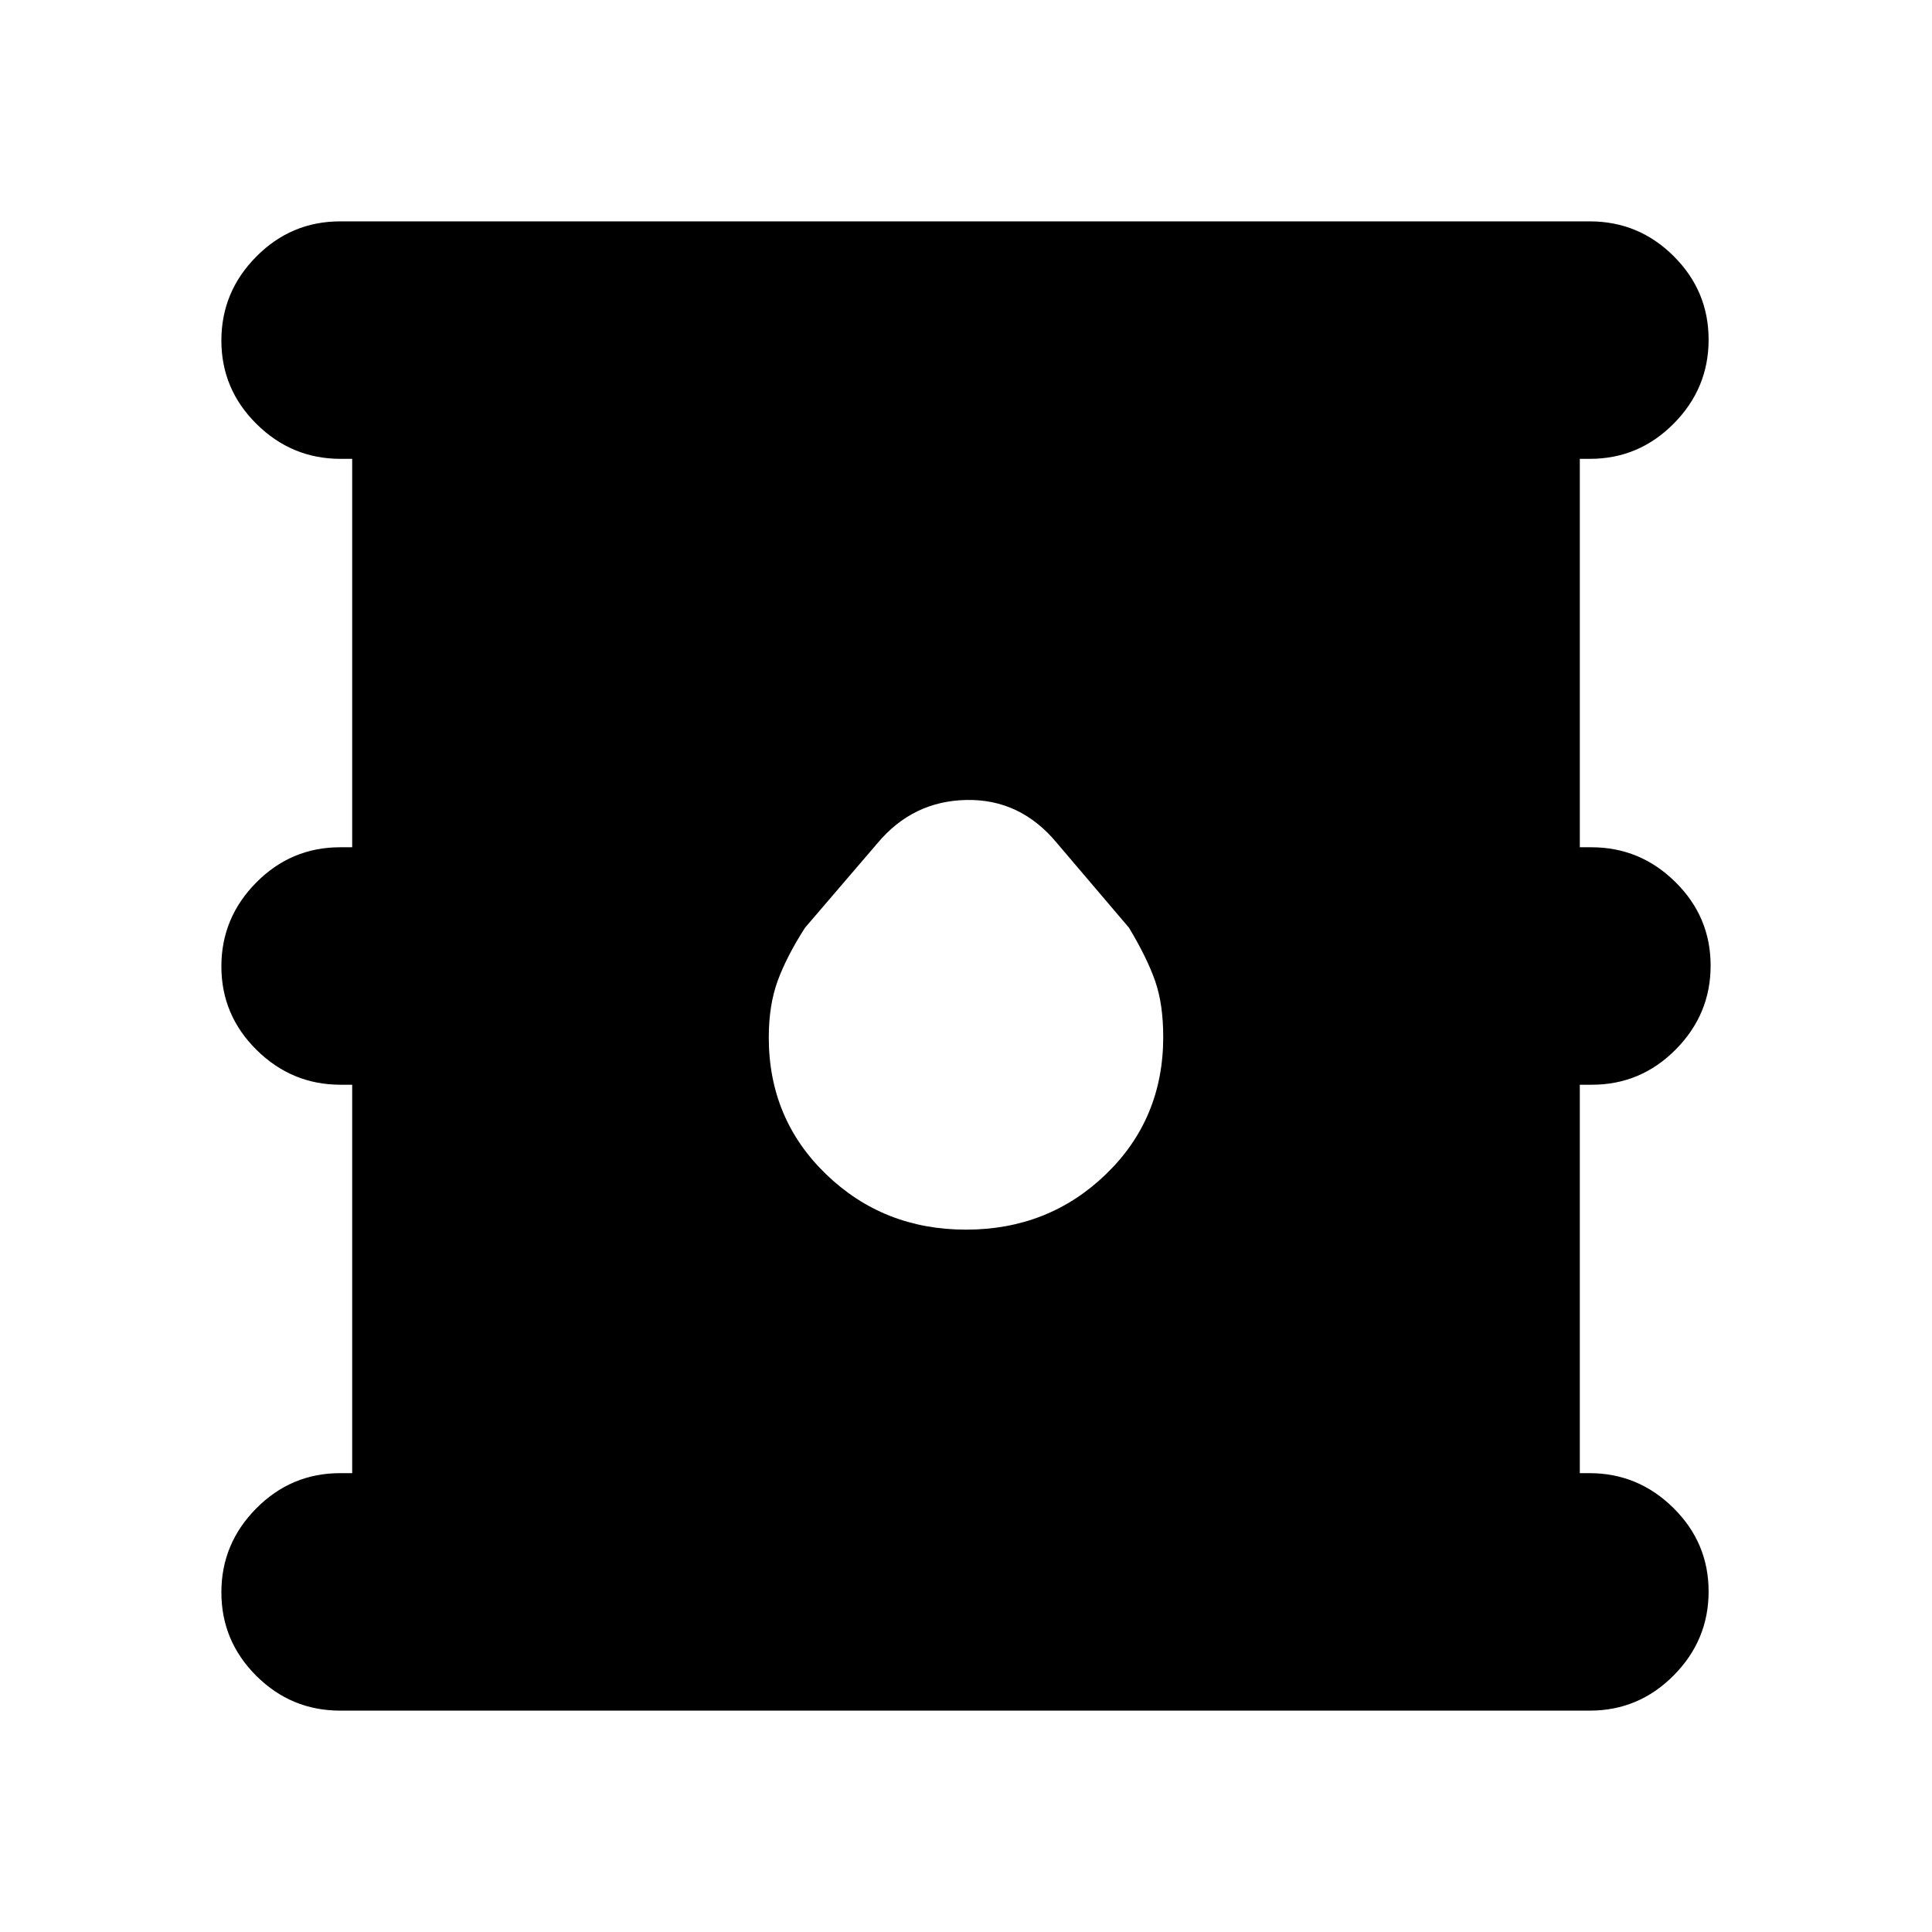 <svg xmlns="http://www.w3.org/2000/svg" height="20" viewBox="0 -960 960 960" width="20"><path d="M169-110q-24.3 0-41.65-17.29Q110-144.58 110-168.79t17.35-41.71Q144.7-228 169-228h6v-193h-5.79q-24.21 0-41.71-17.29t-17.5-41.5q0-24.21 17.35-41.71T169-539h6v-193h-5.79q-24.21 0-41.71-17.29t-17.5-41.5q0-24.21 17.35-41.71T169-850h621q24.3 0 41.65 17.29Q849-815.42 849-791.21t-17.35 41.71Q814.3-732 790-732h-5v193h5.79q24.21 0 41.71 17.29t17.5 41.5q0 24.21-17.35 41.71T791-421h-6v193h4.79q24.21 0 41.71 17.29t17.5 41.5q0 24.21-17.35 41.71T790-110H169Zm311-239q41 0 69.5-27.5t28.5-68.24q0-16.26-4-27.76T561-499l-35.91-42.2Q507-563 480.27-562.5 453.53-562 436-541l-36 42q-9 14-13.5 26.17-4.5 12.17-4.5 28.33 0 40.5 28.5 68T480-349Z"/></svg>